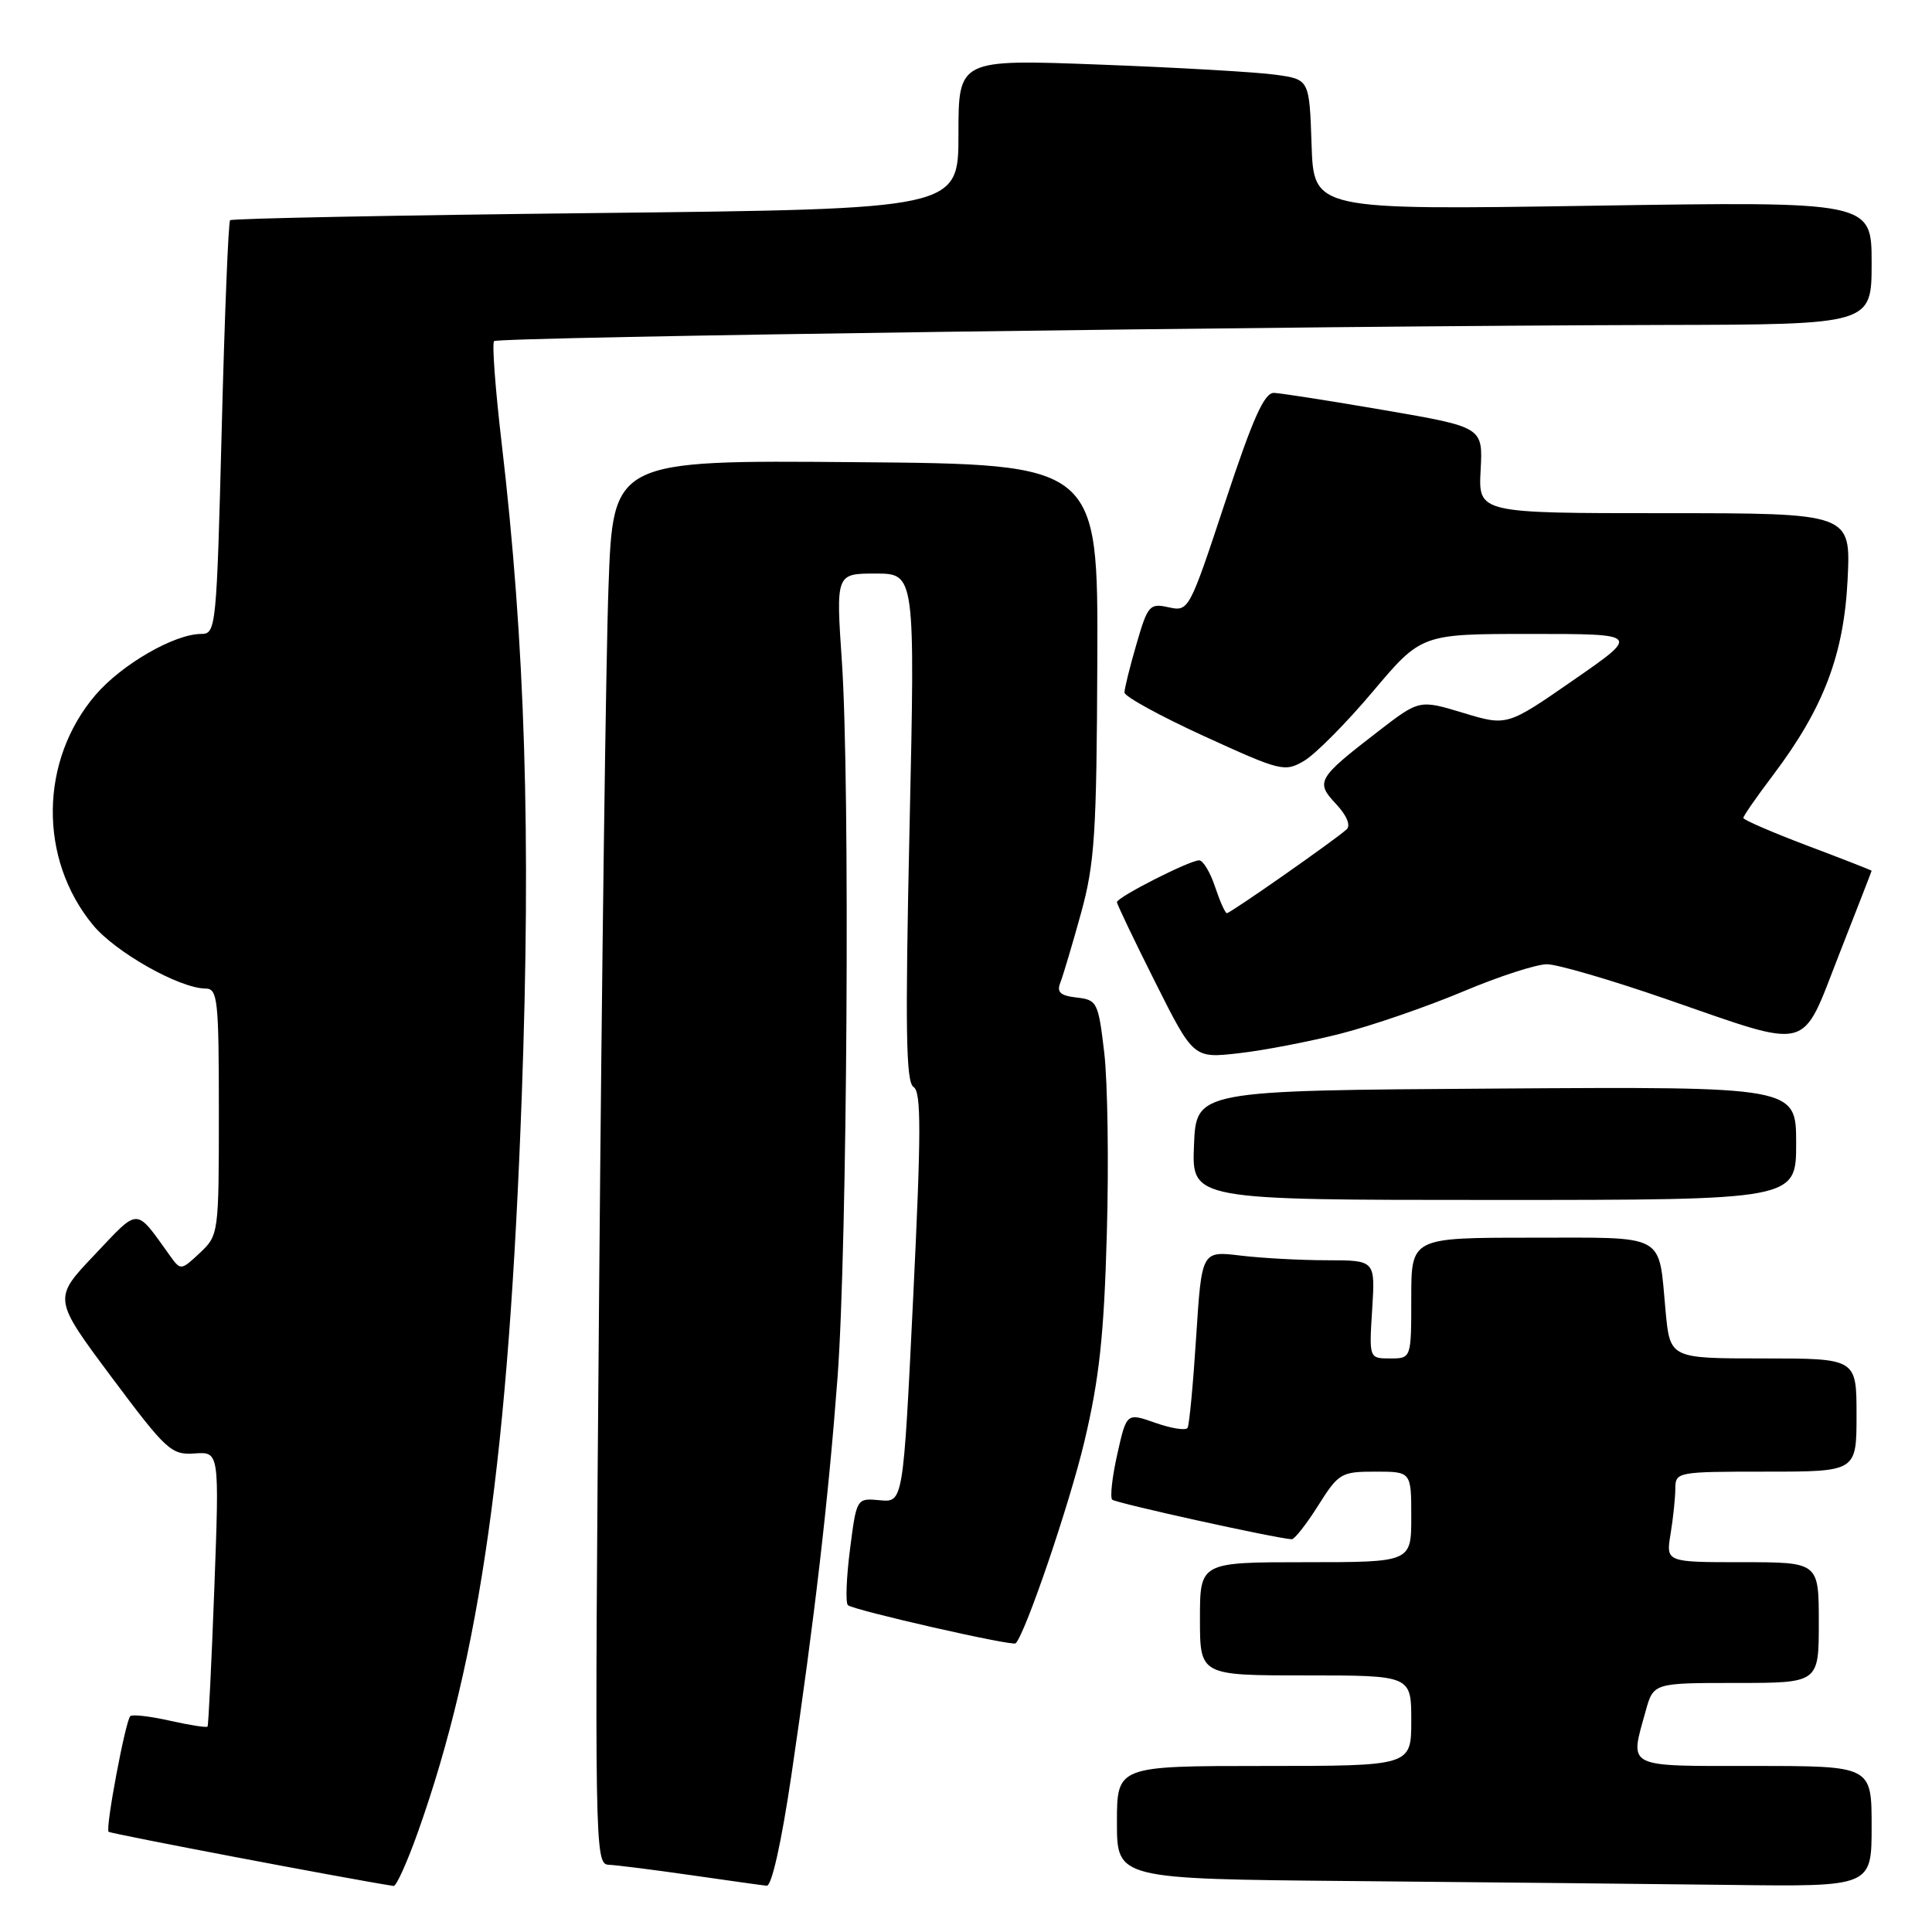 <?xml version="1.0" encoding="UTF-8" standalone="no"?>
<!DOCTYPE svg PUBLIC "-//W3C//DTD SVG 1.1//EN" "http://www.w3.org/Graphics/SVG/1.1/DTD/svg11.dtd" >
<svg xmlns="http://www.w3.org/2000/svg" xmlns:xlink="http://www.w3.org/1999/xlink" version="1.1" viewBox="0 0 256 256">
 <g >
 <path fill="currentColor"
d=" M 55.38 242.75 C 63.65 219.48 67.41 192.78 69.14 145.12 C 70.38 110.73 69.59 85.24 66.46 58.61 C 65.63 51.52 65.18 45.48 65.47 45.20 C 66.02 44.65 172.87 43.17 220.25 43.06 C 248.00 43.00 248.00 43.00 248.00 34.85 C 248.00 26.69 248.00 26.69 211.04 27.26 C 174.08 27.83 174.08 27.83 173.79 19.17 C 173.50 10.52 173.50 10.52 169.00 9.90 C 166.53 9.55 156.06 8.95 145.75 8.56 C 127.00 7.85 127.00 7.85 127.00 17.78 C 127.00 27.70 127.00 27.70 78.95 28.23 C 52.53 28.52 30.72 28.95 30.49 29.18 C 30.26 29.41 29.76 41.84 29.38 56.80 C 28.70 83.22 28.63 84.00 26.66 84.00 C 23.12 84.00 16.12 88.04 12.66 92.08 C 5.24 100.76 5.09 113.80 12.32 122.57 C 15.30 126.18 23.79 130.97 27.25 130.99 C 28.84 131.00 29.00 132.45 29.00 147.33 C 29.00 163.48 28.97 163.68 26.48 166.02 C 24.01 168.34 23.93 168.35 22.56 166.44 C 17.86 159.91 18.55 159.92 12.51 166.29 C 7.02 172.07 7.02 172.07 14.76 182.45 C 22.04 192.20 22.70 192.81 25.79 192.59 C 29.07 192.36 29.07 192.36 28.40 210.43 C 28.03 220.37 27.62 228.63 27.50 228.78 C 27.37 228.94 25.12 228.59 22.50 228.00 C 19.88 227.41 17.52 227.14 17.26 227.40 C 16.62 228.05 13.94 242.28 14.39 242.72 C 14.64 242.98 46.38 249.01 52.15 249.90 C 52.51 249.96 53.96 246.74 55.38 242.75 Z  M 104.86 235.25 C 107.93 214.47 109.76 198.72 110.98 182.50 C 112.27 165.30 112.64 103.78 111.56 87.75 C 110.76 76.00 110.76 76.00 116.01 76.00 C 121.26 76.00 121.26 76.00 120.52 109.62 C 119.93 136.41 120.04 143.41 121.05 144.03 C 122.08 144.67 122.07 149.99 121.00 171.95 C 119.68 199.08 119.68 199.08 116.59 198.79 C 113.50 198.50 113.50 198.50 112.63 205.29 C 112.15 209.03 112.02 212.36 112.35 212.69 C 113.01 213.34 134.17 218.16 134.58 217.75 C 135.89 216.42 141.72 199.30 143.69 191.00 C 145.66 182.71 146.29 176.92 146.66 163.50 C 146.93 154.15 146.77 143.35 146.32 139.50 C 145.53 132.79 145.38 132.49 142.67 132.18 C 140.48 131.93 139.99 131.47 140.51 130.18 C 140.87 129.25 142.10 125.12 143.24 121.00 C 145.06 114.37 145.31 110.49 145.40 87.50 C 145.50 61.50 145.50 61.50 113.37 61.24 C 81.23 60.97 81.23 60.97 80.63 77.74 C 80.29 86.96 79.74 128.81 79.39 170.75 C 78.77 244.81 78.81 247.00 80.63 247.09 C 81.66 247.13 86.55 247.75 91.50 248.46 C 96.45 249.17 100.99 249.81 101.59 249.87 C 102.25 249.95 103.54 244.16 104.86 235.25 Z  M 248.00 242.00 C 248.00 234.00 248.00 234.00 232.50 234.00 C 215.20 234.00 215.94 234.37 218.05 226.75 C 219.09 223.00 219.09 223.00 230.05 223.00 C 241.00 223.00 241.00 223.00 241.00 215.00 C 241.00 207.00 241.00 207.00 230.87 207.00 C 220.74 207.00 220.74 207.00 221.36 203.25 C 221.70 201.19 221.98 198.49 221.99 197.25 C 222.00 195.04 222.23 195.00 234.00 195.00 C 246.00 195.00 246.00 195.00 246.00 187.50 C 246.00 180.00 246.00 180.00 233.64 180.00 C 221.29 180.00 221.29 180.00 220.70 173.74 C 219.73 163.29 221.03 164.00 202.89 164.00 C 187.00 164.00 187.00 164.00 187.00 172.00 C 187.00 180.00 187.00 180.00 184.20 180.00 C 181.41 180.00 181.41 180.00 181.82 173.50 C 182.23 167.00 182.23 167.00 175.87 166.99 C 172.36 166.99 167.19 166.71 164.37 166.37 C 159.23 165.75 159.23 165.75 158.50 177.12 C 158.10 183.38 157.59 188.81 157.36 189.20 C 157.13 189.58 155.22 189.28 153.11 188.54 C 149.28 187.19 149.28 187.19 148.05 192.67 C 147.37 195.69 147.07 198.40 147.37 198.71 C 147.82 199.16 168.93 203.82 171.16 203.96 C 171.52 203.98 173.10 201.98 174.66 199.50 C 177.37 195.20 177.71 195.00 182.25 195.00 C 187.00 195.00 187.00 195.00 187.00 201.00 C 187.00 207.00 187.00 207.00 173.00 207.00 C 159.00 207.00 159.00 207.00 159.00 214.50 C 159.00 222.00 159.00 222.00 173.00 222.00 C 187.00 222.00 187.00 222.00 187.00 228.00 C 187.00 234.00 187.00 234.00 167.50 234.00 C 148.00 234.00 148.00 234.00 148.00 241.49 C 148.00 248.97 148.00 248.97 179.25 249.25 C 196.44 249.40 218.94 249.64 229.25 249.76 C 248.00 250.00 248.00 250.00 248.00 242.00 Z  M 238.00 151.49 C 238.00 143.98 238.00 143.98 198.25 144.24 C 158.50 144.50 158.50 144.50 158.21 151.75 C 157.91 159.00 157.91 159.00 197.96 159.00 C 238.00 159.00 238.00 159.00 238.00 151.49 Z  M 177.66 136.96 C 181.80 135.90 189.08 133.39 193.84 131.39 C 198.60 129.38 203.62 127.75 205.00 127.77 C 206.38 127.78 213.43 129.84 220.69 132.35 C 240.28 139.12 238.56 139.56 243.68 126.50 C 246.05 120.45 248.00 115.45 248.00 115.38 C 248.00 115.32 244.18 113.82 239.50 112.06 C 234.83 110.29 231.00 108.64 231.00 108.38 C 231.00 108.12 232.78 105.56 234.96 102.68 C 241.64 93.82 244.33 86.75 244.82 76.75 C 245.24 68.00 245.24 68.00 220.57 68.00 C 195.89 68.00 195.89 68.00 196.19 62.30 C 196.50 56.60 196.50 56.60 183.50 54.36 C 176.35 53.13 169.74 52.10 168.82 52.06 C 167.53 52.01 166.03 55.37 162.34 66.53 C 157.58 80.93 157.51 81.05 154.85 80.47 C 152.33 79.91 152.08 80.20 150.59 85.34 C 149.71 88.35 149.00 91.24 149.00 91.76 C 149.00 92.29 153.75 94.89 159.56 97.55 C 169.73 102.20 170.23 102.33 172.81 100.81 C 174.29 99.94 178.39 95.81 181.92 91.62 C 188.35 84.00 188.35 84.00 202.83 84.00 C 217.32 84.00 217.32 84.00 208.50 90.11 C 199.69 96.22 199.69 96.22 193.88 94.46 C 188.07 92.70 188.07 92.70 182.59 96.93 C 174.54 103.14 174.27 103.60 177.04 106.54 C 178.45 108.05 179.00 109.37 178.44 109.89 C 176.97 111.25 163.04 121.00 162.57 121.00 C 162.34 121.00 161.64 119.42 161.00 117.50 C 160.36 115.58 159.41 114.00 158.89 114.00 C 157.62 114.00 148.00 118.89 148.00 119.54 C 148.00 119.81 150.28 124.58 153.07 130.14 C 158.14 140.24 158.14 140.24 164.13 139.56 C 167.43 139.19 173.51 138.02 177.66 136.96 Z "/>
</g>
</svg>